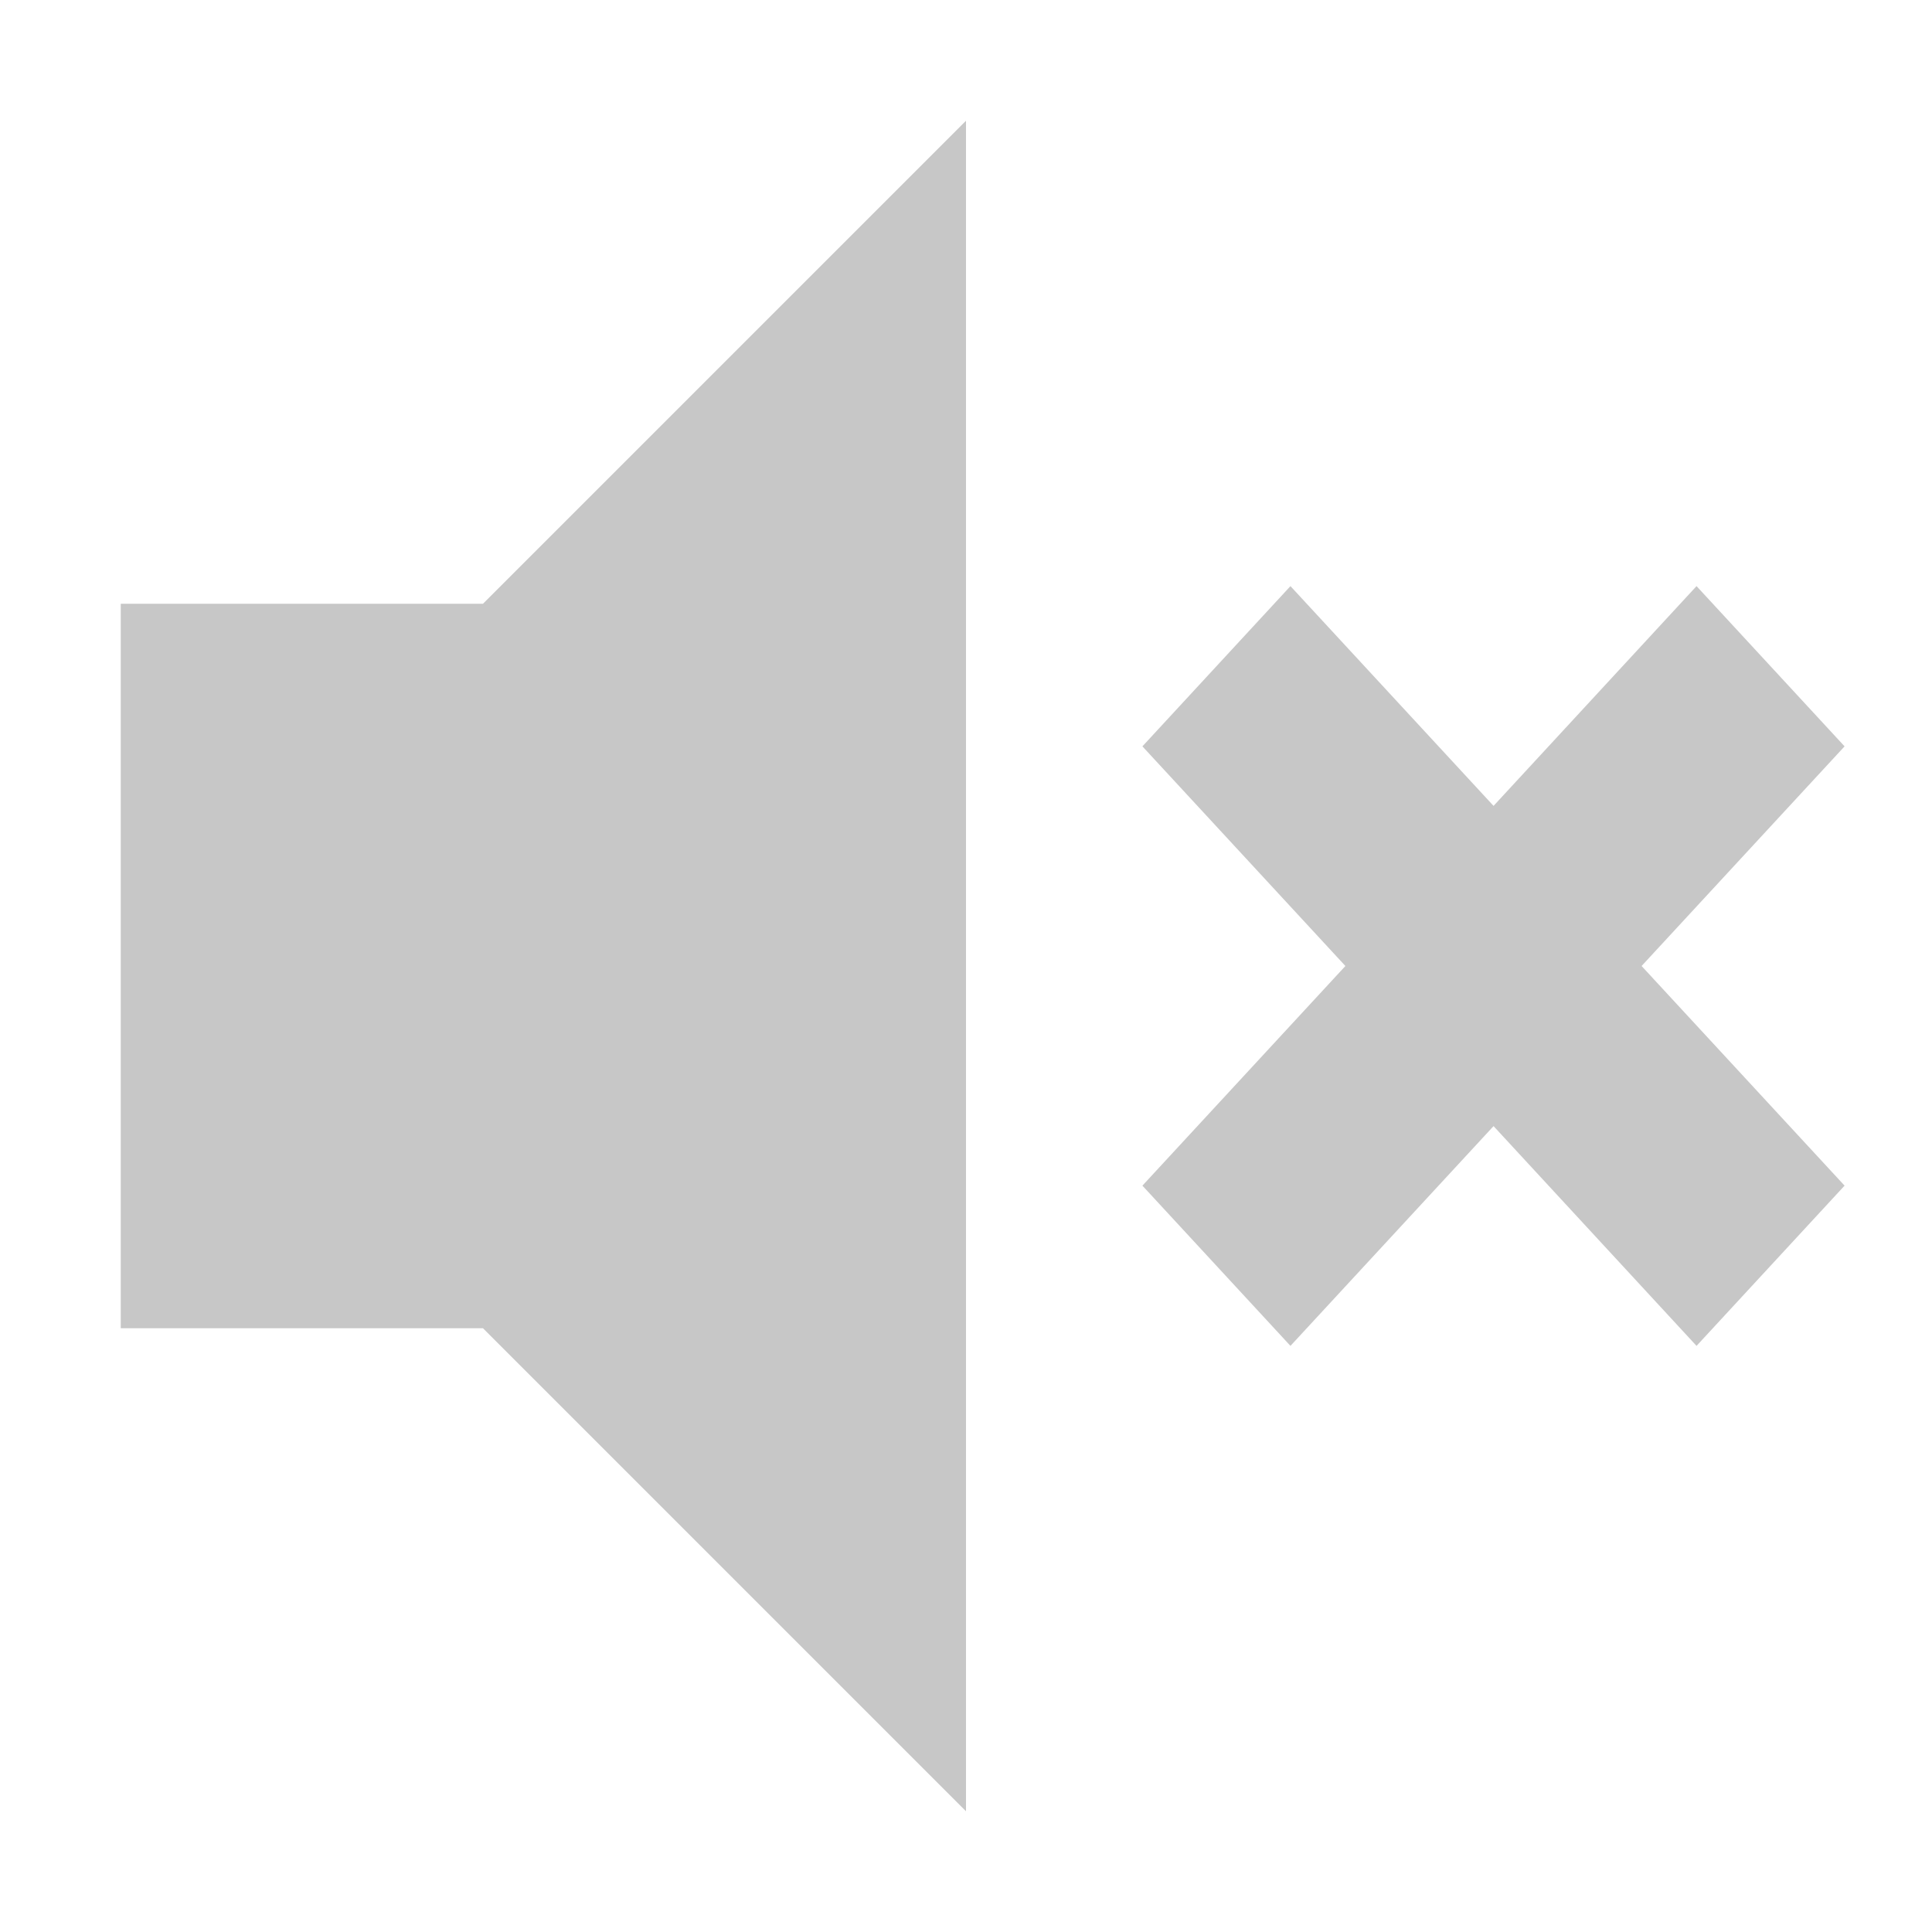 <svg xmlns="http://www.w3.org/2000/svg" xmlns:svg="http://www.w3.org/2000/svg" id="svg4" width="16" height="16" version="1.1"><path id="path854" style="fill:#444;fill-opacity:1;stroke:none;stroke-width:.567;stroke-linecap:butt;stroke-linejoin:round;stroke-miterlimit:4;stroke-dasharray:none;stroke-opacity:1;opacity:.3" d="M 10.687,4.854 9.461,6.181 11.142,8 9.461,9.819 10.687,11.146 12.369,9.326 14.05,11.146 15.276,9.819 13.595,8 15.276,6.181 14.05,4.854 12.369,6.674 Z M 8,1 4,5 H 1 v 6 h 3 l 4,4 z"/></svg>